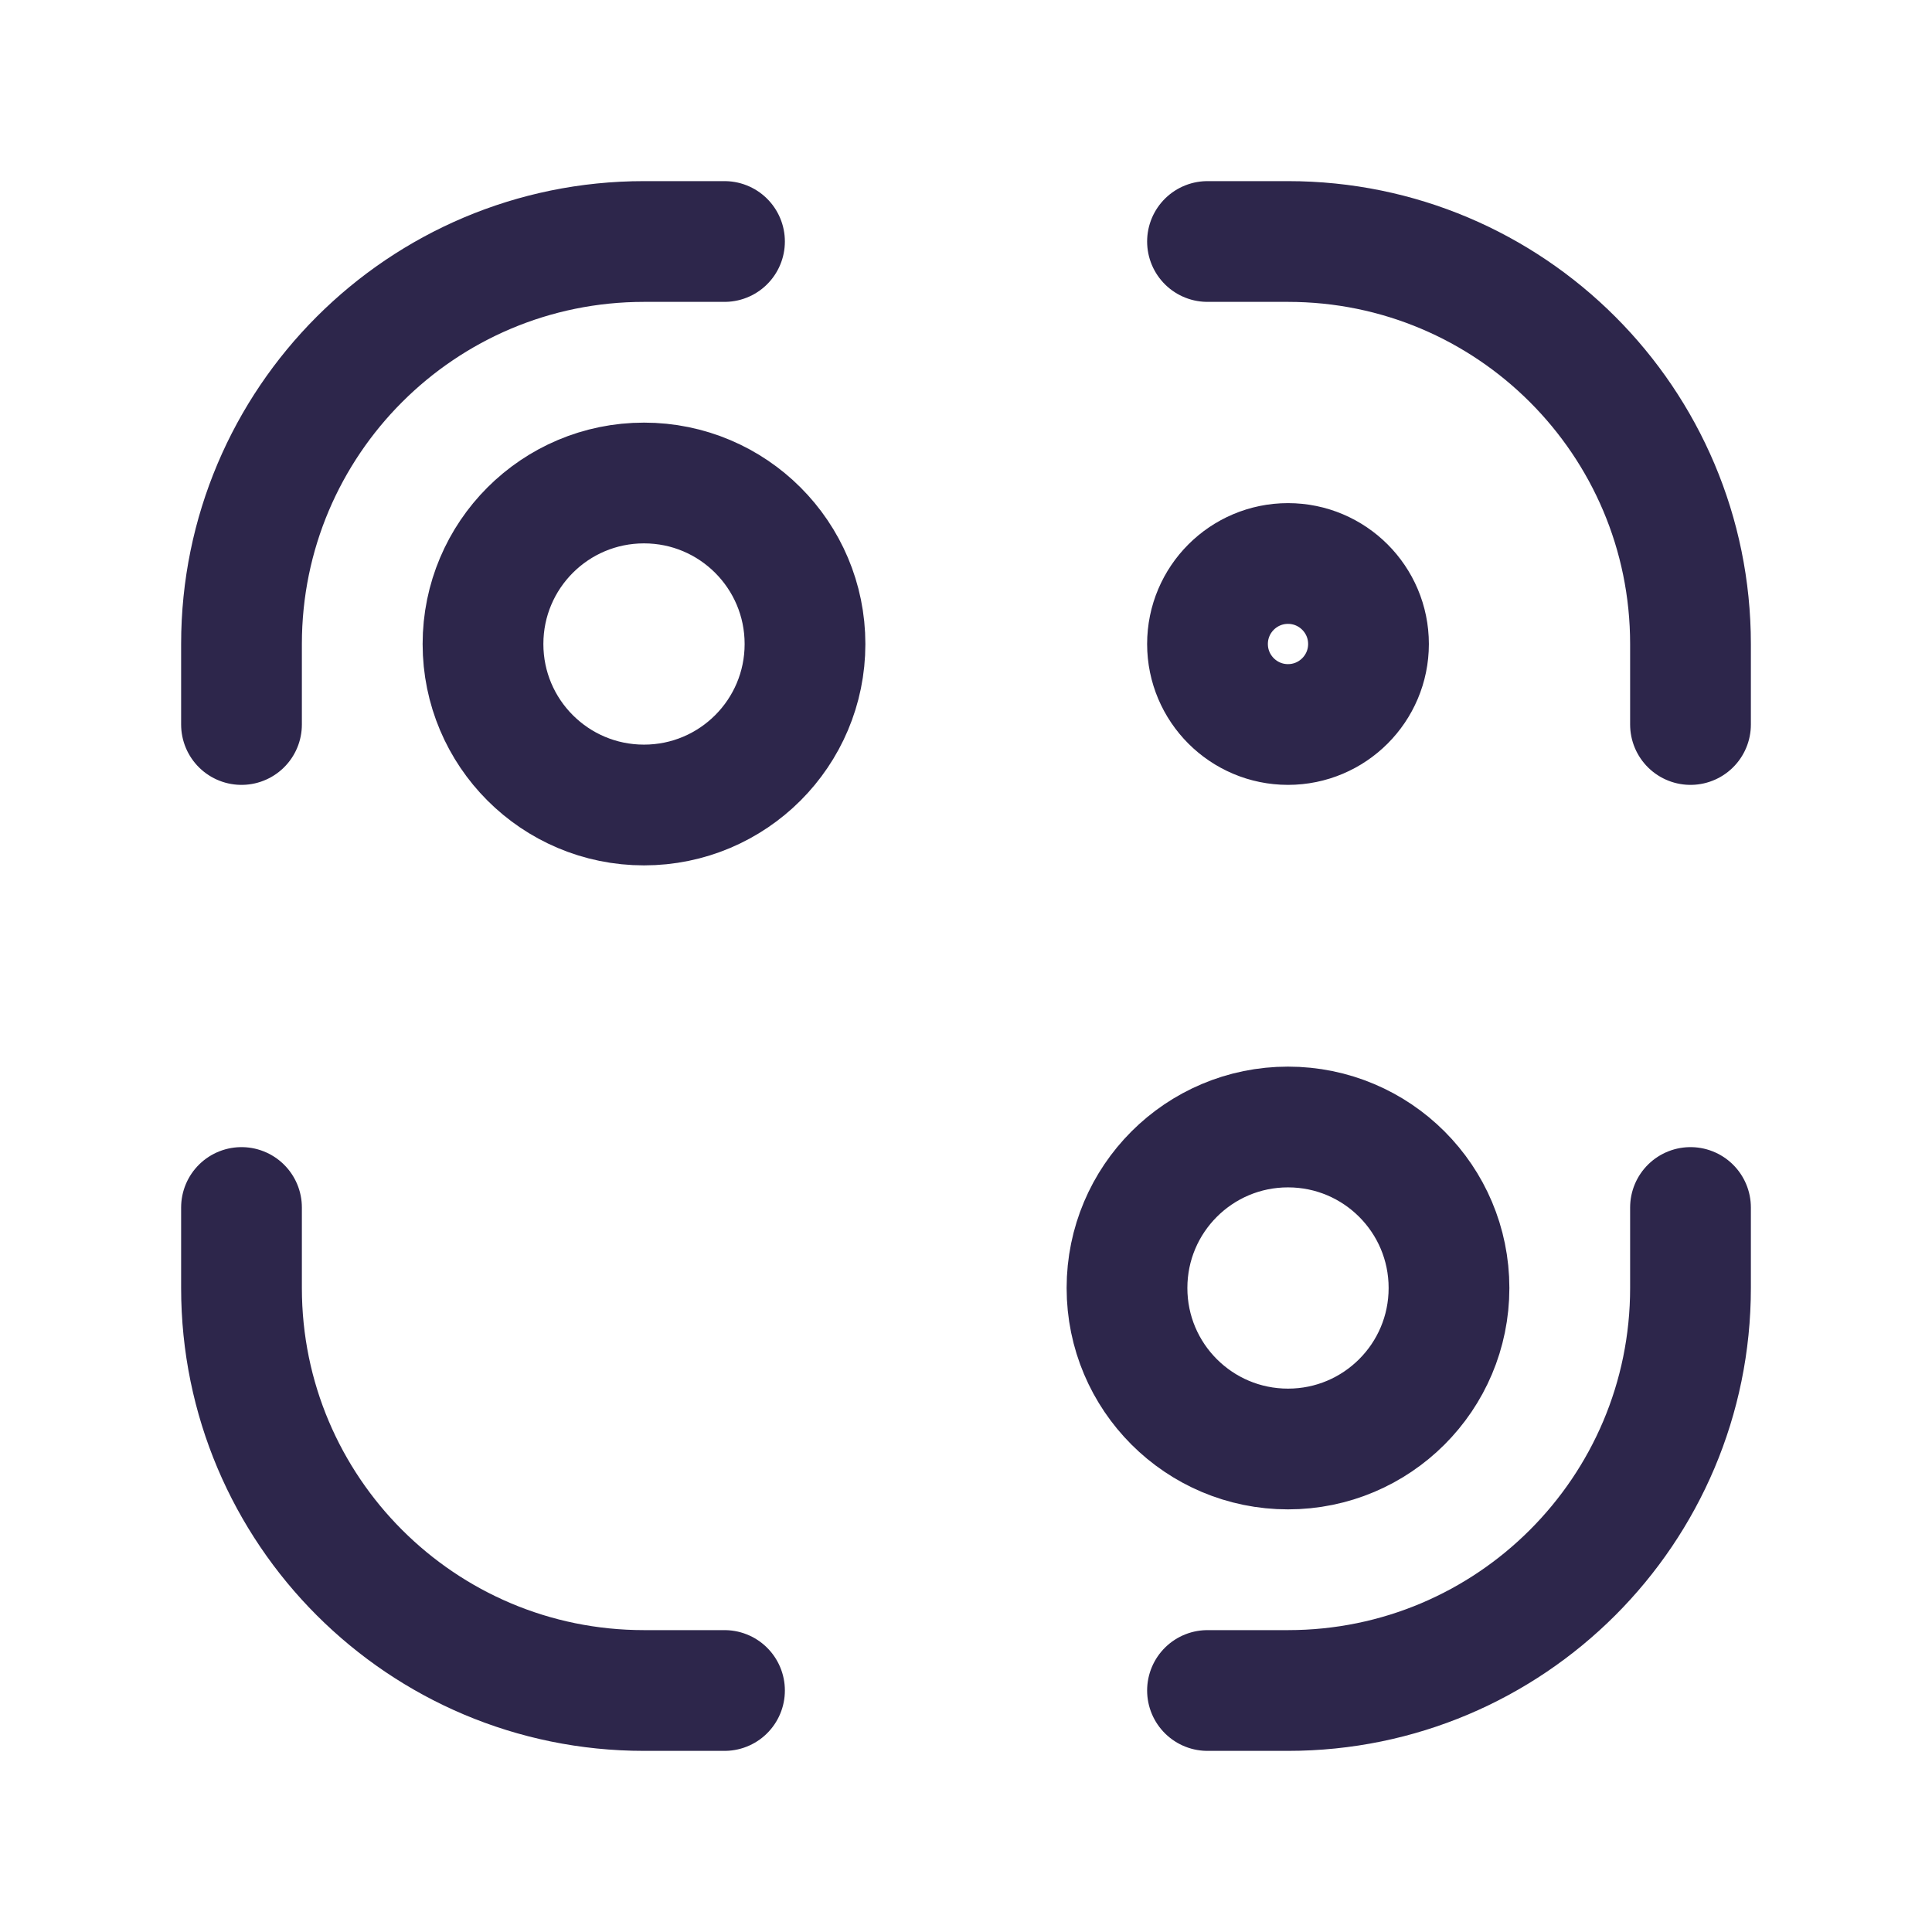 <svg width="24" height="24" viewBox="0 0 24 24" fill="none" xmlns="http://www.w3.org/2000/svg">
<path d="M3 15L3 16C3 18.761 5.239 21 8 21H9M9 3H8C5.239 3 3 5.239 3 8V9M21 9V8C21 5.239 18.761 3 16 3L15 3M15 21H16C18.761 21 21 18.761 21 16V15M6 8C6 9.105 6.895 10 8 10C9.105 10 10 9.105 10 8C10 6.895 9.105 6 8 6C6.895 6 6 6.895 6 8ZM15 8C15 8.552 15.448 9 16 9C16.552 9 17 8.552 17 8C17 7.448 16.552 7 16 7C15.448 7 15 7.448 15 8ZM14 16C14 17.105 14.895 18 16 18C17.105 18 18 17.105 18 16C18 14.895 17.105 14 16 14C14.895 14 14 14.895 14 16Z" stroke="#2D264B" stroke-width="1.5" stroke-linecap="round"/>
</svg>
